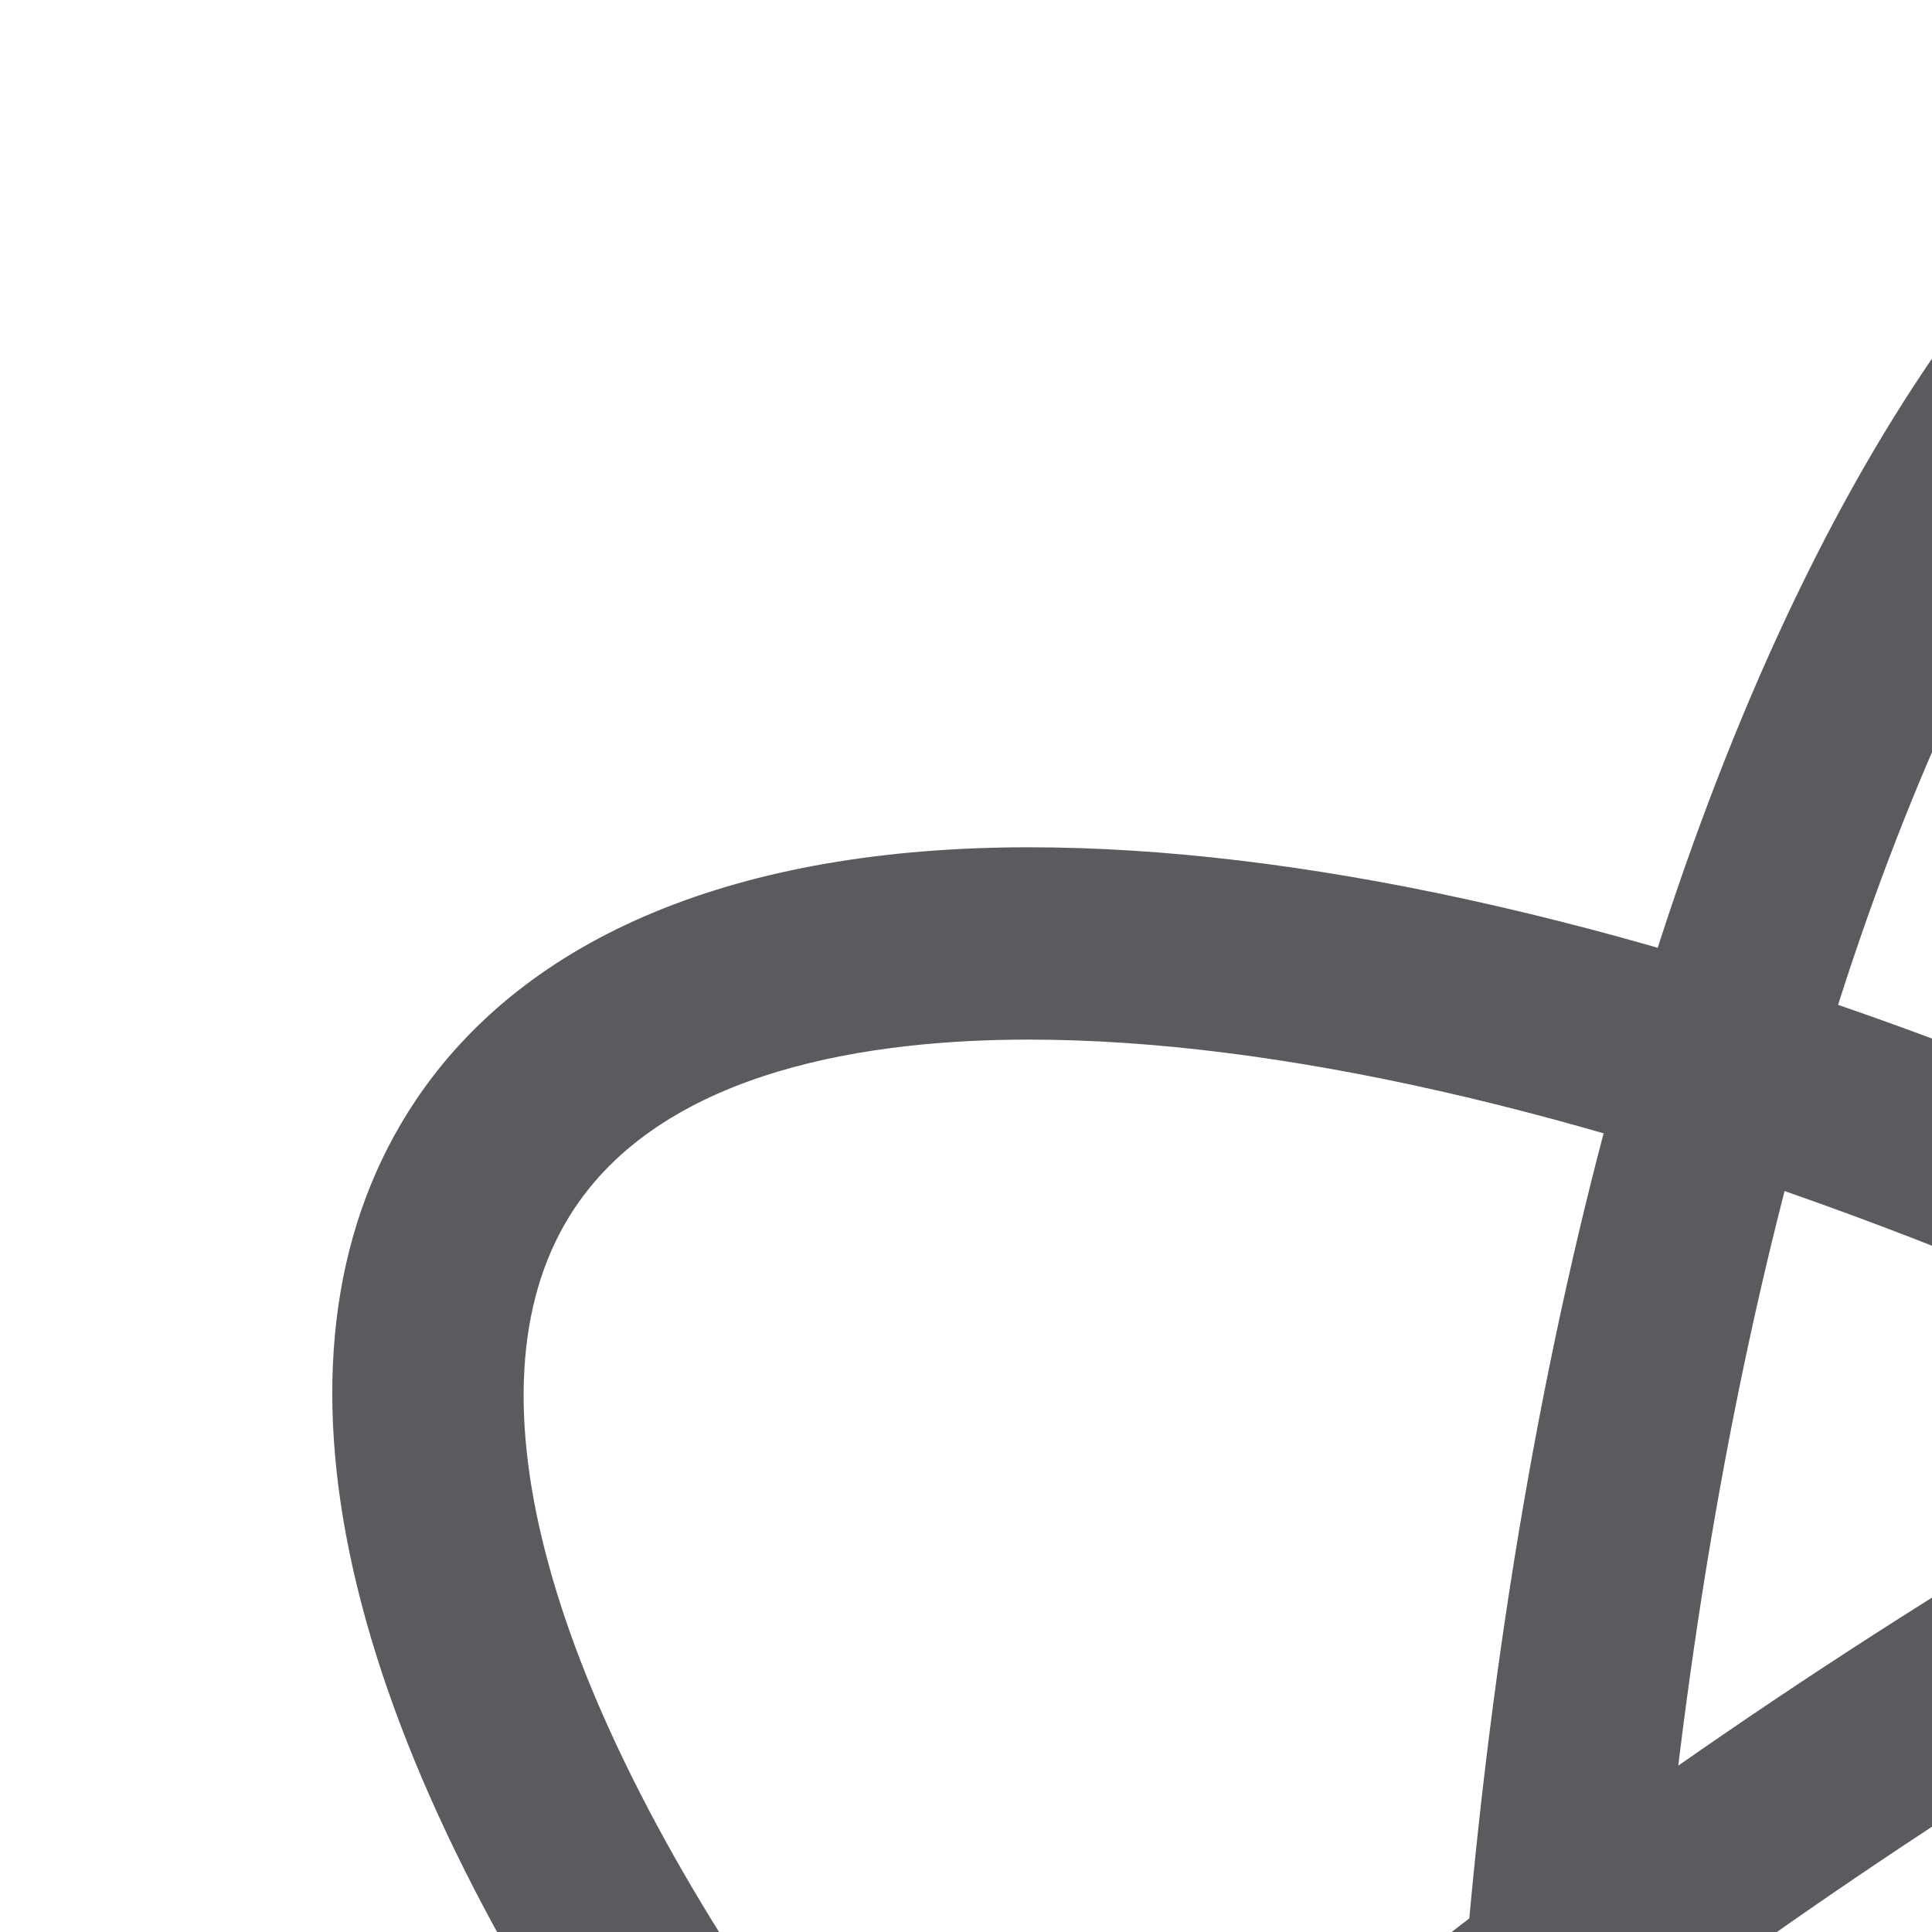 <svg id="Layer_1" data-name="Layer 1" xmlns="http://www.w3.org/2000/svg" viewBox="0 0 200 200"><title>atom-glyph</title><path d="M305.62,256A49.62,49.62,0,1,1,256,206.38,49.61,49.61,0,0,1,305.62,256Z" fill="#5b5b5f"/><path d="M405.47,424.29c-55.67,0-133.61-29.75-208.49-79.67C141.24,307.5,94.47,264,65.18,222c-31-44.54-38.94-82.89-22.21-108C54.44,96.83,76.42,87.71,106.5,87.71c55.7,0,133.61,29.8,208.52,79.72C370.76,204.53,417.53,248.07,446.79,290c31.07,44.56,39,82.89,22.25,108C457.53,415.22,435.58,424.29,405.47,424.29Zm-299-316.67c-16.13,0-37.36,3-47,17.47-11.7,17.55-3.7,48.73,22,85.55C109.38,250.58,154.3,292.26,208,328c70.68,47.12,146.31,76.34,197.45,76.34,16.13,0,37.39-3,47-17.45,11.7-17.57,3.67-48.74-22-85.55C402.59,261.45,357.67,219.74,304,184,233.31,136.88,157.61,107.62,106.5,107.62Z" fill="#5b5b5f"/><path d="M106.31,420.45c-32.26,0-55.4-9.7-66.94-28C23.3,366.88,32.2,328.78,64.39,285c30.31-41.15,78.24-83.5,134.87-119.15,73.95-46.54,151.1-74.35,206.44-74.35,32.23,0,55.4,9.7,66.94,28,16,25.54,7.17,63.65-25.06,107.37-30.31,41.19-78.21,83.5-134.84,119.17C238.77,392.66,161.65,420.45,106.31,420.45Zm299.4-309c-51,0-126,27.32-195.83,71.3C155.3,217.13,109.32,257.65,80.43,296.87,53.78,333,45,364,56.23,381.77c9.72,15.52,32.59,18.78,50.08,18.78,50.94,0,126-27.34,195.8-71.32,54.61-34.36,100.59-74.87,129.45-114.1C458.2,179,467,148,455.79,130.19,446,114.71,423.16,111.45,405.71,111.45Z" fill="#5b5b5f"/><path d="M256,512c-59.7,0-106.48-112.46-106.48-256S196.3,0,256,0,362.48,112.44,362.48,256,315.7,512,256,512Zm0-492.08c-41.82,0-86.54,94.86-86.54,236S214.18,492.12,256,492.12,342.57,397.21,342.57,256,297.78,19.92,256,19.92Z" fill="#5b5b5f"/></svg>
